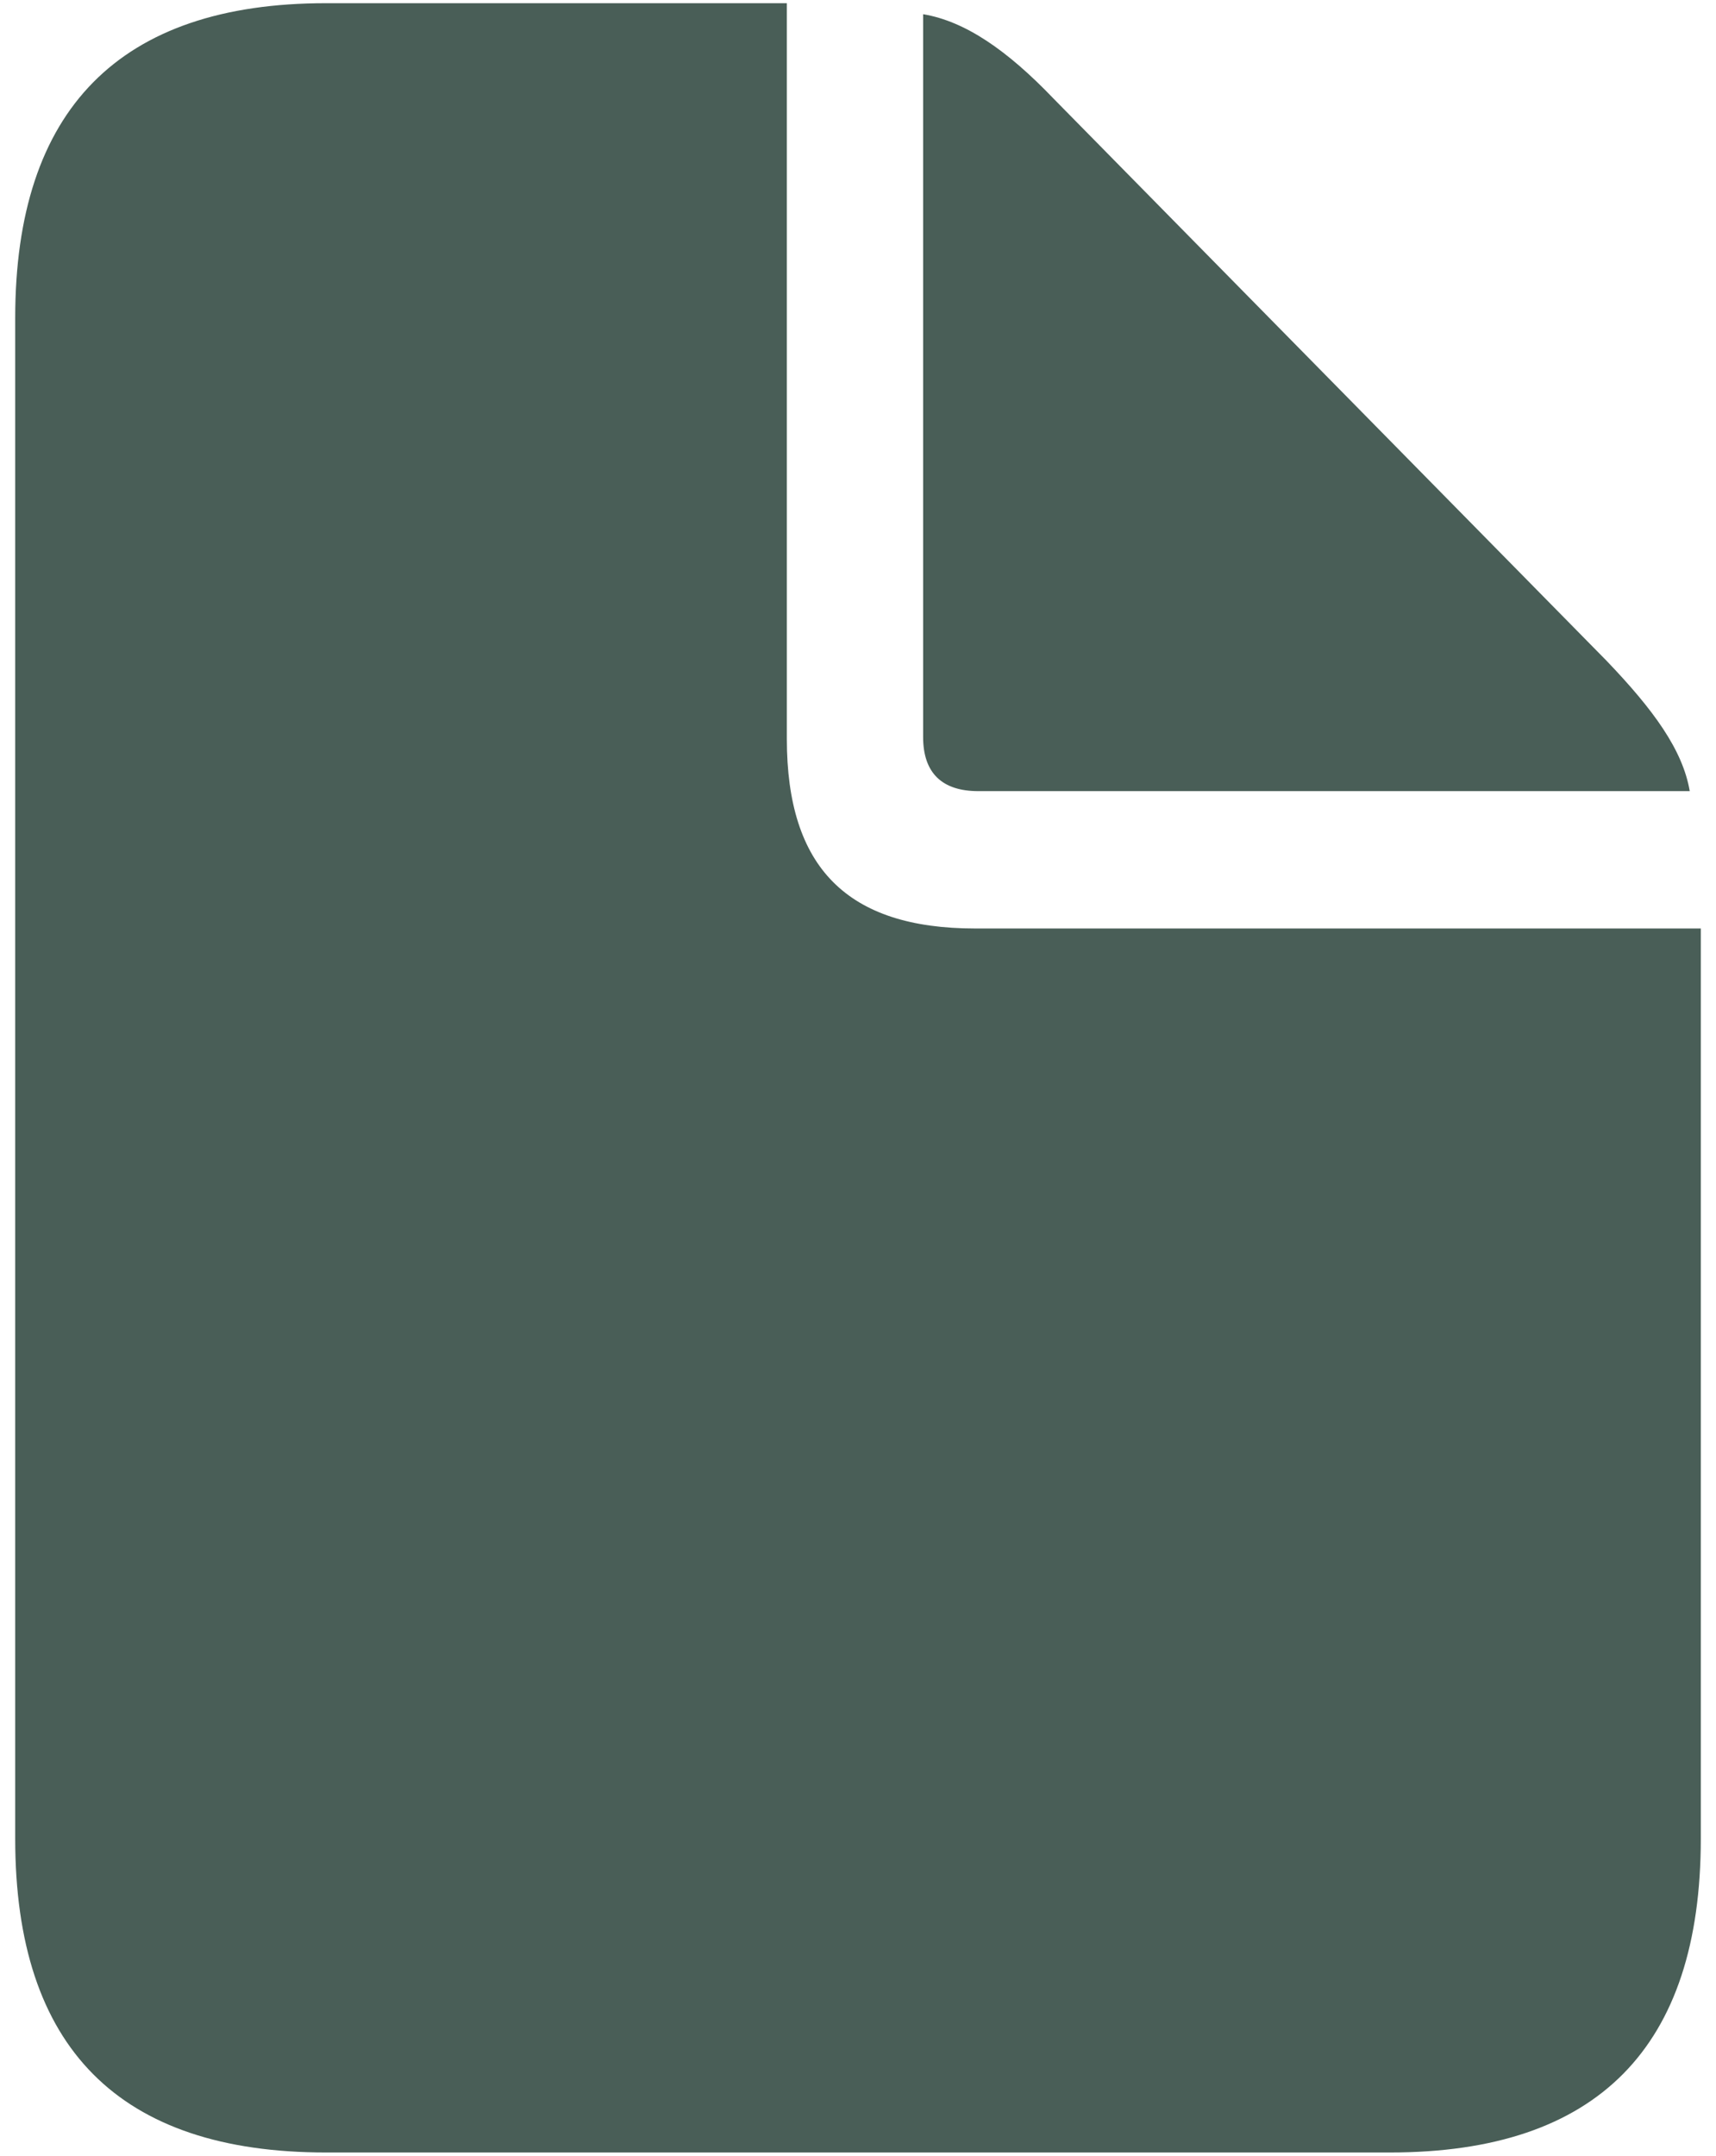 <svg width="43" height="54" viewBox="0 0 43 54" fill="none" xmlns="http://www.w3.org/2000/svg">
<path d="M8.166 53.92H34.834C40.032 53.92 42.619 51.283 42.619 46.06V23.259H24.438C21.223 23.259 19.717 21.726 19.717 18.512V0.08H8.166C2.993 0.08 0.381 2.742 0.381 7.966V46.06C0.381 51.307 2.993 53.92 8.166 53.92ZM24.514 19.818H42.342C42.167 18.788 41.438 17.784 40.258 16.553L26.396 2.466C25.241 1.261 24.187 0.532 23.132 0.356V18.463C23.132 19.366 23.609 19.818 24.514 19.818Z" fill="#495E57"/>
</svg>
